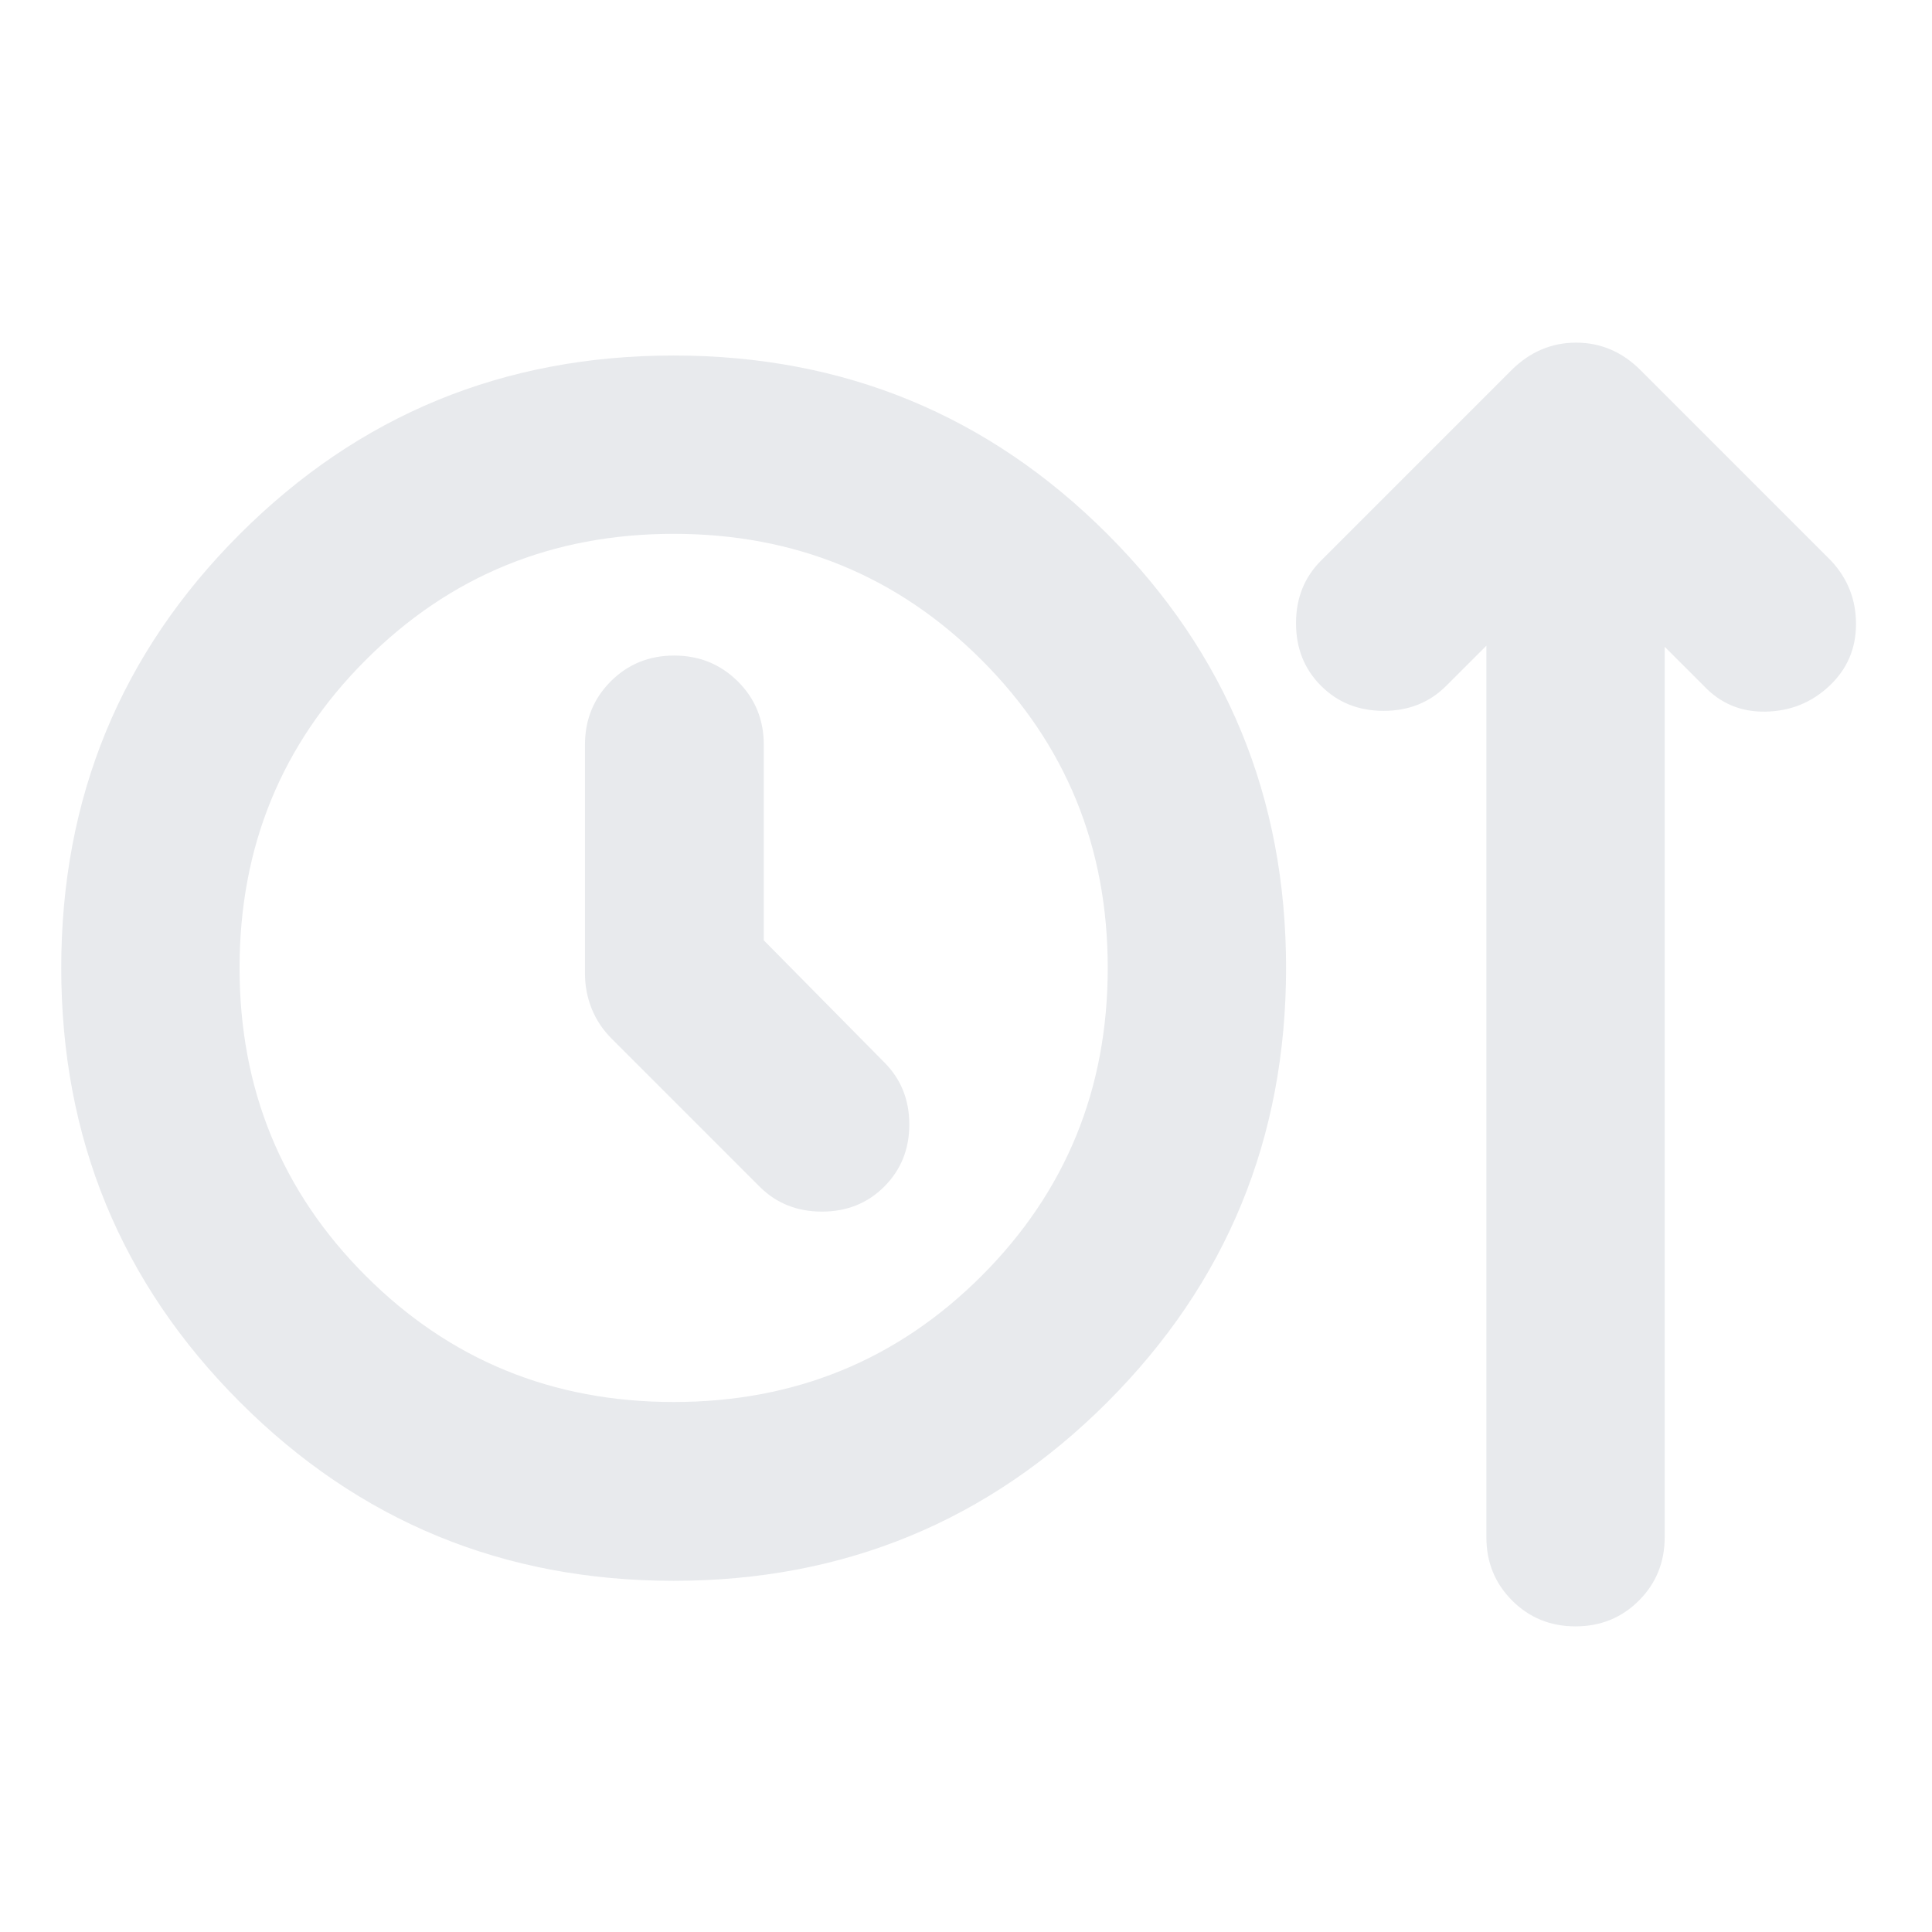 <svg xmlns="http://www.w3.org/2000/svg" height="24px" viewBox="0 -960 960 960" width="24px" fill="#e8eaed"><path d="M334.74-174.5q-126.79 0-215.55-88.83T30.43-479.06q0-126.9 88.76-215.59 88.76-88.7 215.55-88.7t215.55 88.76q88.75 88.75 88.75 215.55 0 126.89-88.75 215.71-88.76 88.83-215.55 88.83Zm0-88.85q90.33 0 153.01-62.68 62.68-62.69 62.68-153.01 0-90.33-62.68-153.01-62.68-62.69-153.01-62.69-90.33 0-153.01 62.69-62.69 62.68-62.69 153.01 0 90.32 62.69 153.01 62.68 62.68 153.01 62.68Zm44.78-229.41v-97.2q0-18.67-12.93-31.49-12.94-12.81-31.61-12.81-18.68 0-31.49 12.81-12.82 12.82-12.82 31.49v113.68q0 9.19 3.36 17.55 3.36 8.35 10.08 15.03l73.3 73.31q12.44 12.43 30.99 12.43 18.56 0 30.99-12.43 12.44-12.44 12.44-30.87 0-18.44-12.44-30.87l-59.87-60.63Zm-44.78 13.72Zm403.83-160.11-19.94 19.93q-12.43 12.44-31.11 12.44-18.67 0-31.11-12.44-12.43-12.43-12.43-31.11 0-18.67 12.43-31.1l94.63-94.64q13.76-13.67 32.11-13.67t32.02 13.67l94.63 94.64q12.44 13.27 12.44 31.52 0 18.26-13.2 30.69-13.19 12.44-31.61 12.82-18.41.38-30.84-12.82l-19.42-19.41v442.46q0 18.67-12.81 31.49-12.82 12.81-31.49 12.81-18.67 0-31.49-12.81-12.81-12.82-12.81-31.49v-442.98Z"/></svg>